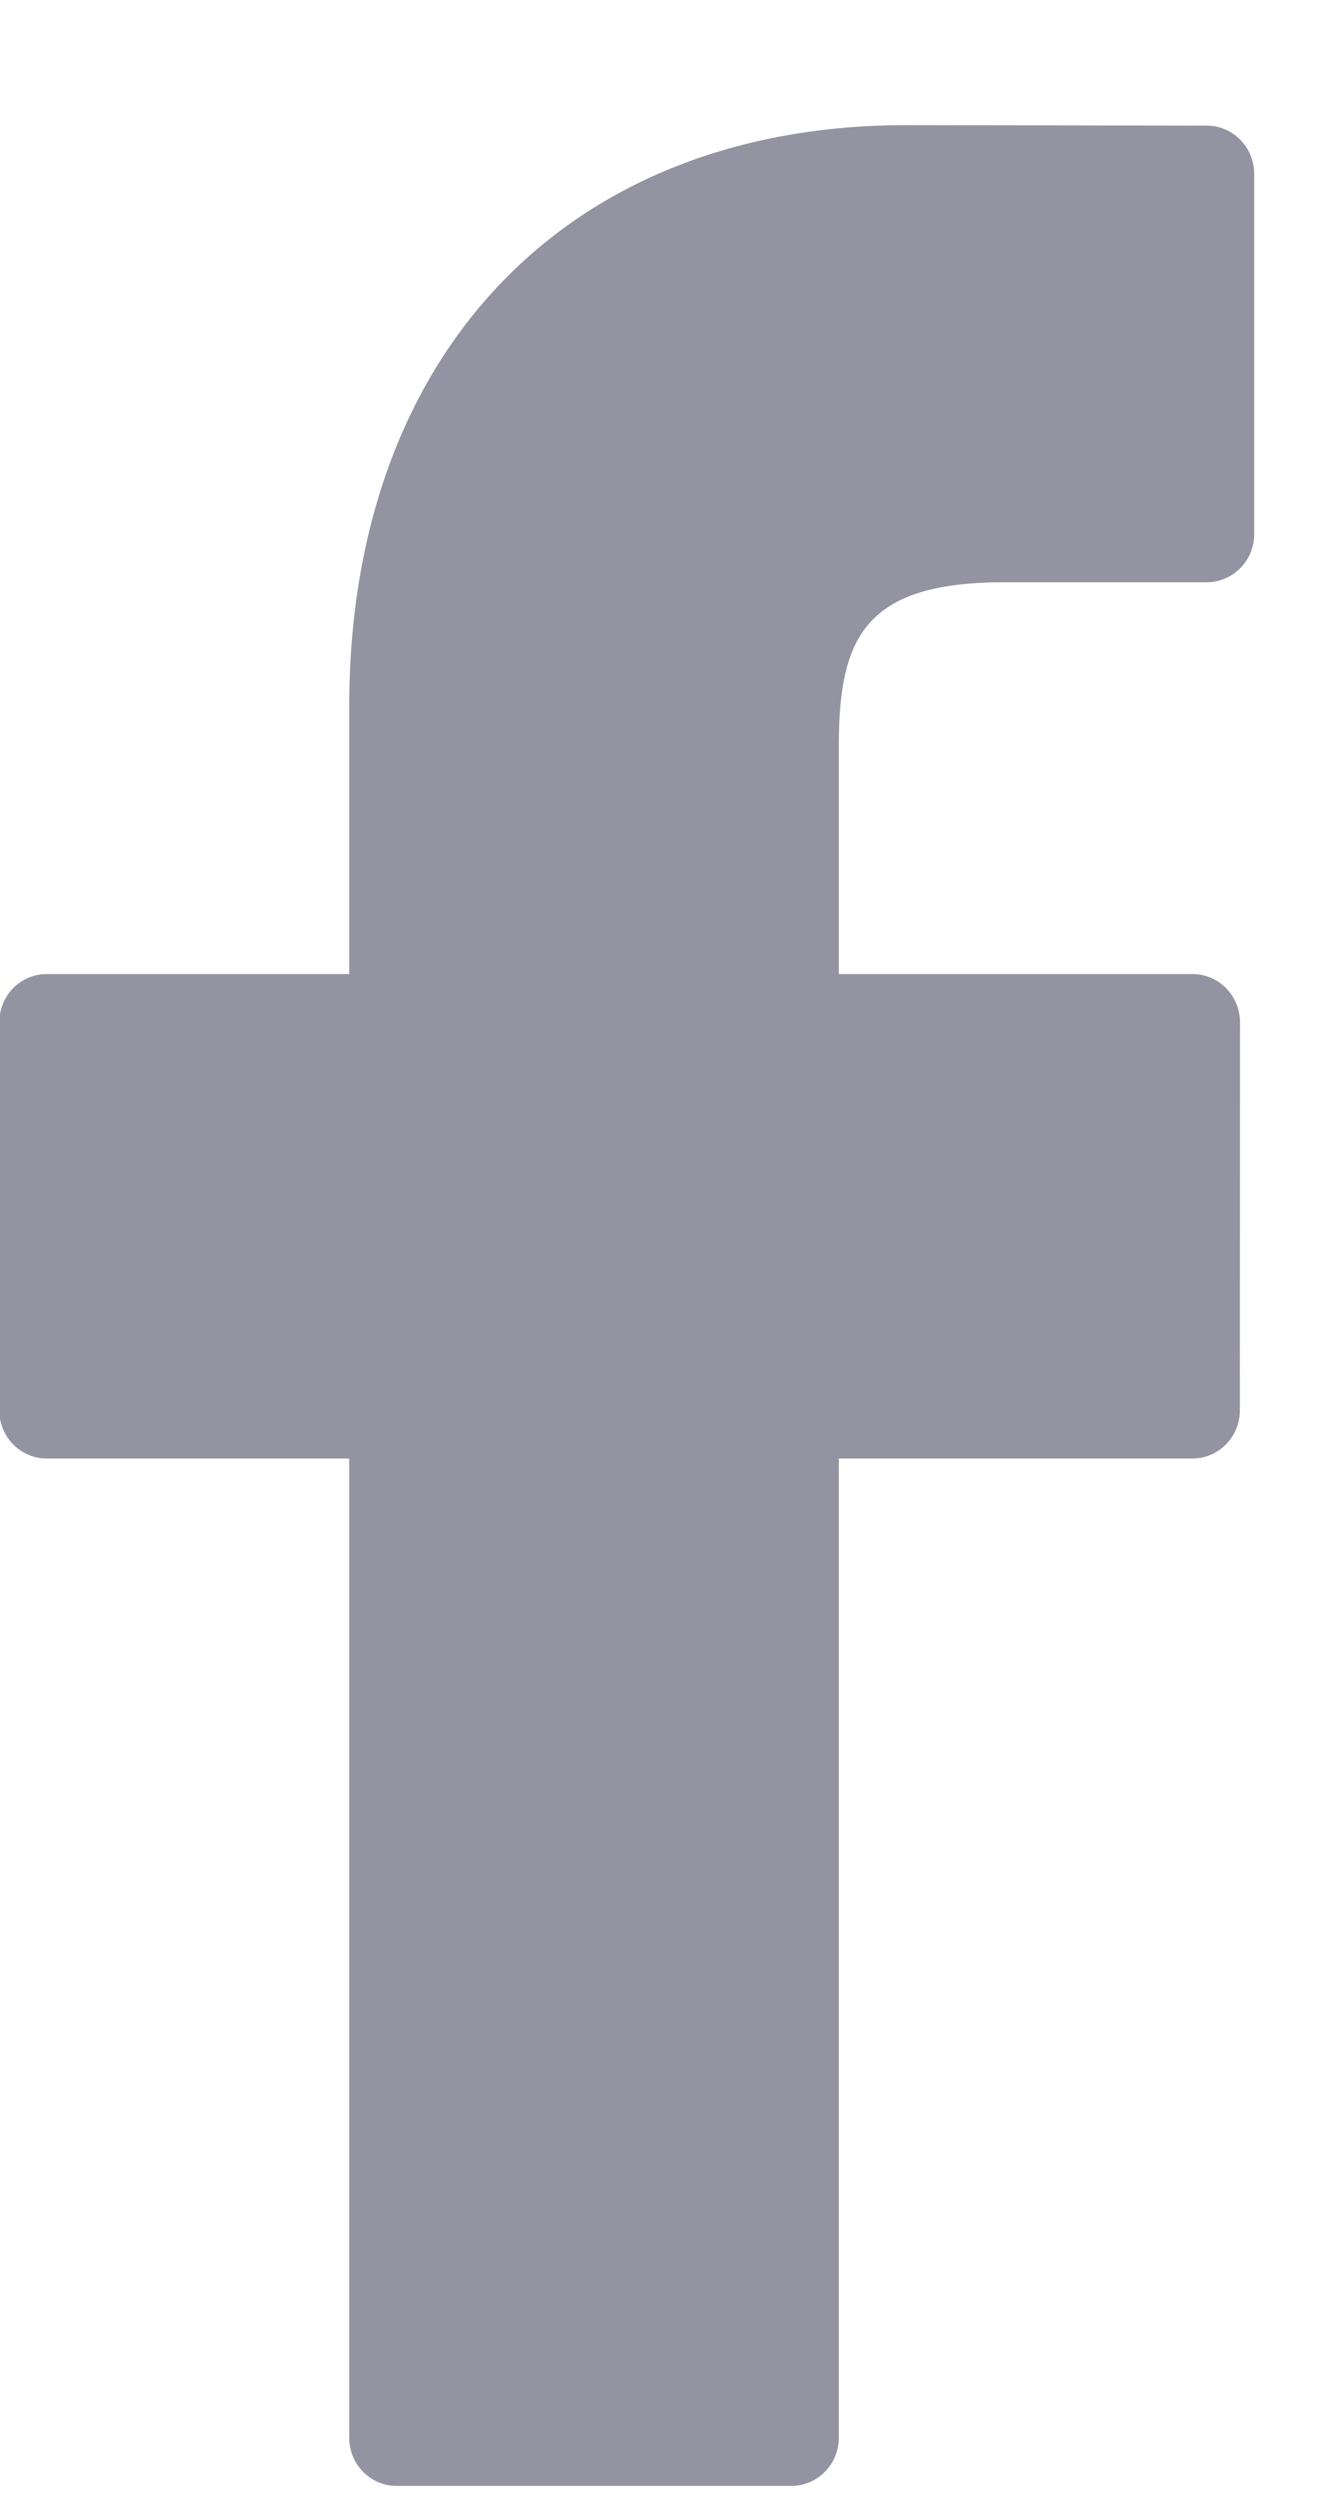 <svg 
 xmlns="http://www.w3.org/2000/svg"
 xmlns:xlink="http://www.w3.org/1999/xlink"
 width="8px" height="15px">
<path fill-rule="evenodd" fill="rgb(148, 147, 161)"
 d="M7.243,0.754 L5.436,0.751 C3.407,0.751 2.096,2.120 2.096,4.238 L2.096,5.845 L0.280,5.845 C0.123,5.845 -0.004,5.974 -0.004,6.134 L-0.004,8.463 C-0.004,8.623 0.123,8.752 0.280,8.752 L2.096,8.752 L2.096,14.628 C2.096,14.788 2.223,14.917 2.380,14.917 L4.749,14.917 C4.906,14.917 5.034,14.788 5.034,14.628 L5.034,8.752 L7.156,8.752 C7.313,8.752 7.441,8.623 7.441,8.463 L7.442,6.134 C7.442,6.058 7.411,5.983 7.358,5.929 C7.305,5.876 7.233,5.845 7.158,5.845 L5.034,5.845 L5.034,4.482 C5.034,3.828 5.186,3.494 6.026,3.494 L7.242,3.494 C7.399,3.494 7.527,3.364 7.527,3.207 L7.527,1.044 C7.527,0.883 7.399,0.754 7.243,0.754 Z"/>
</svg>